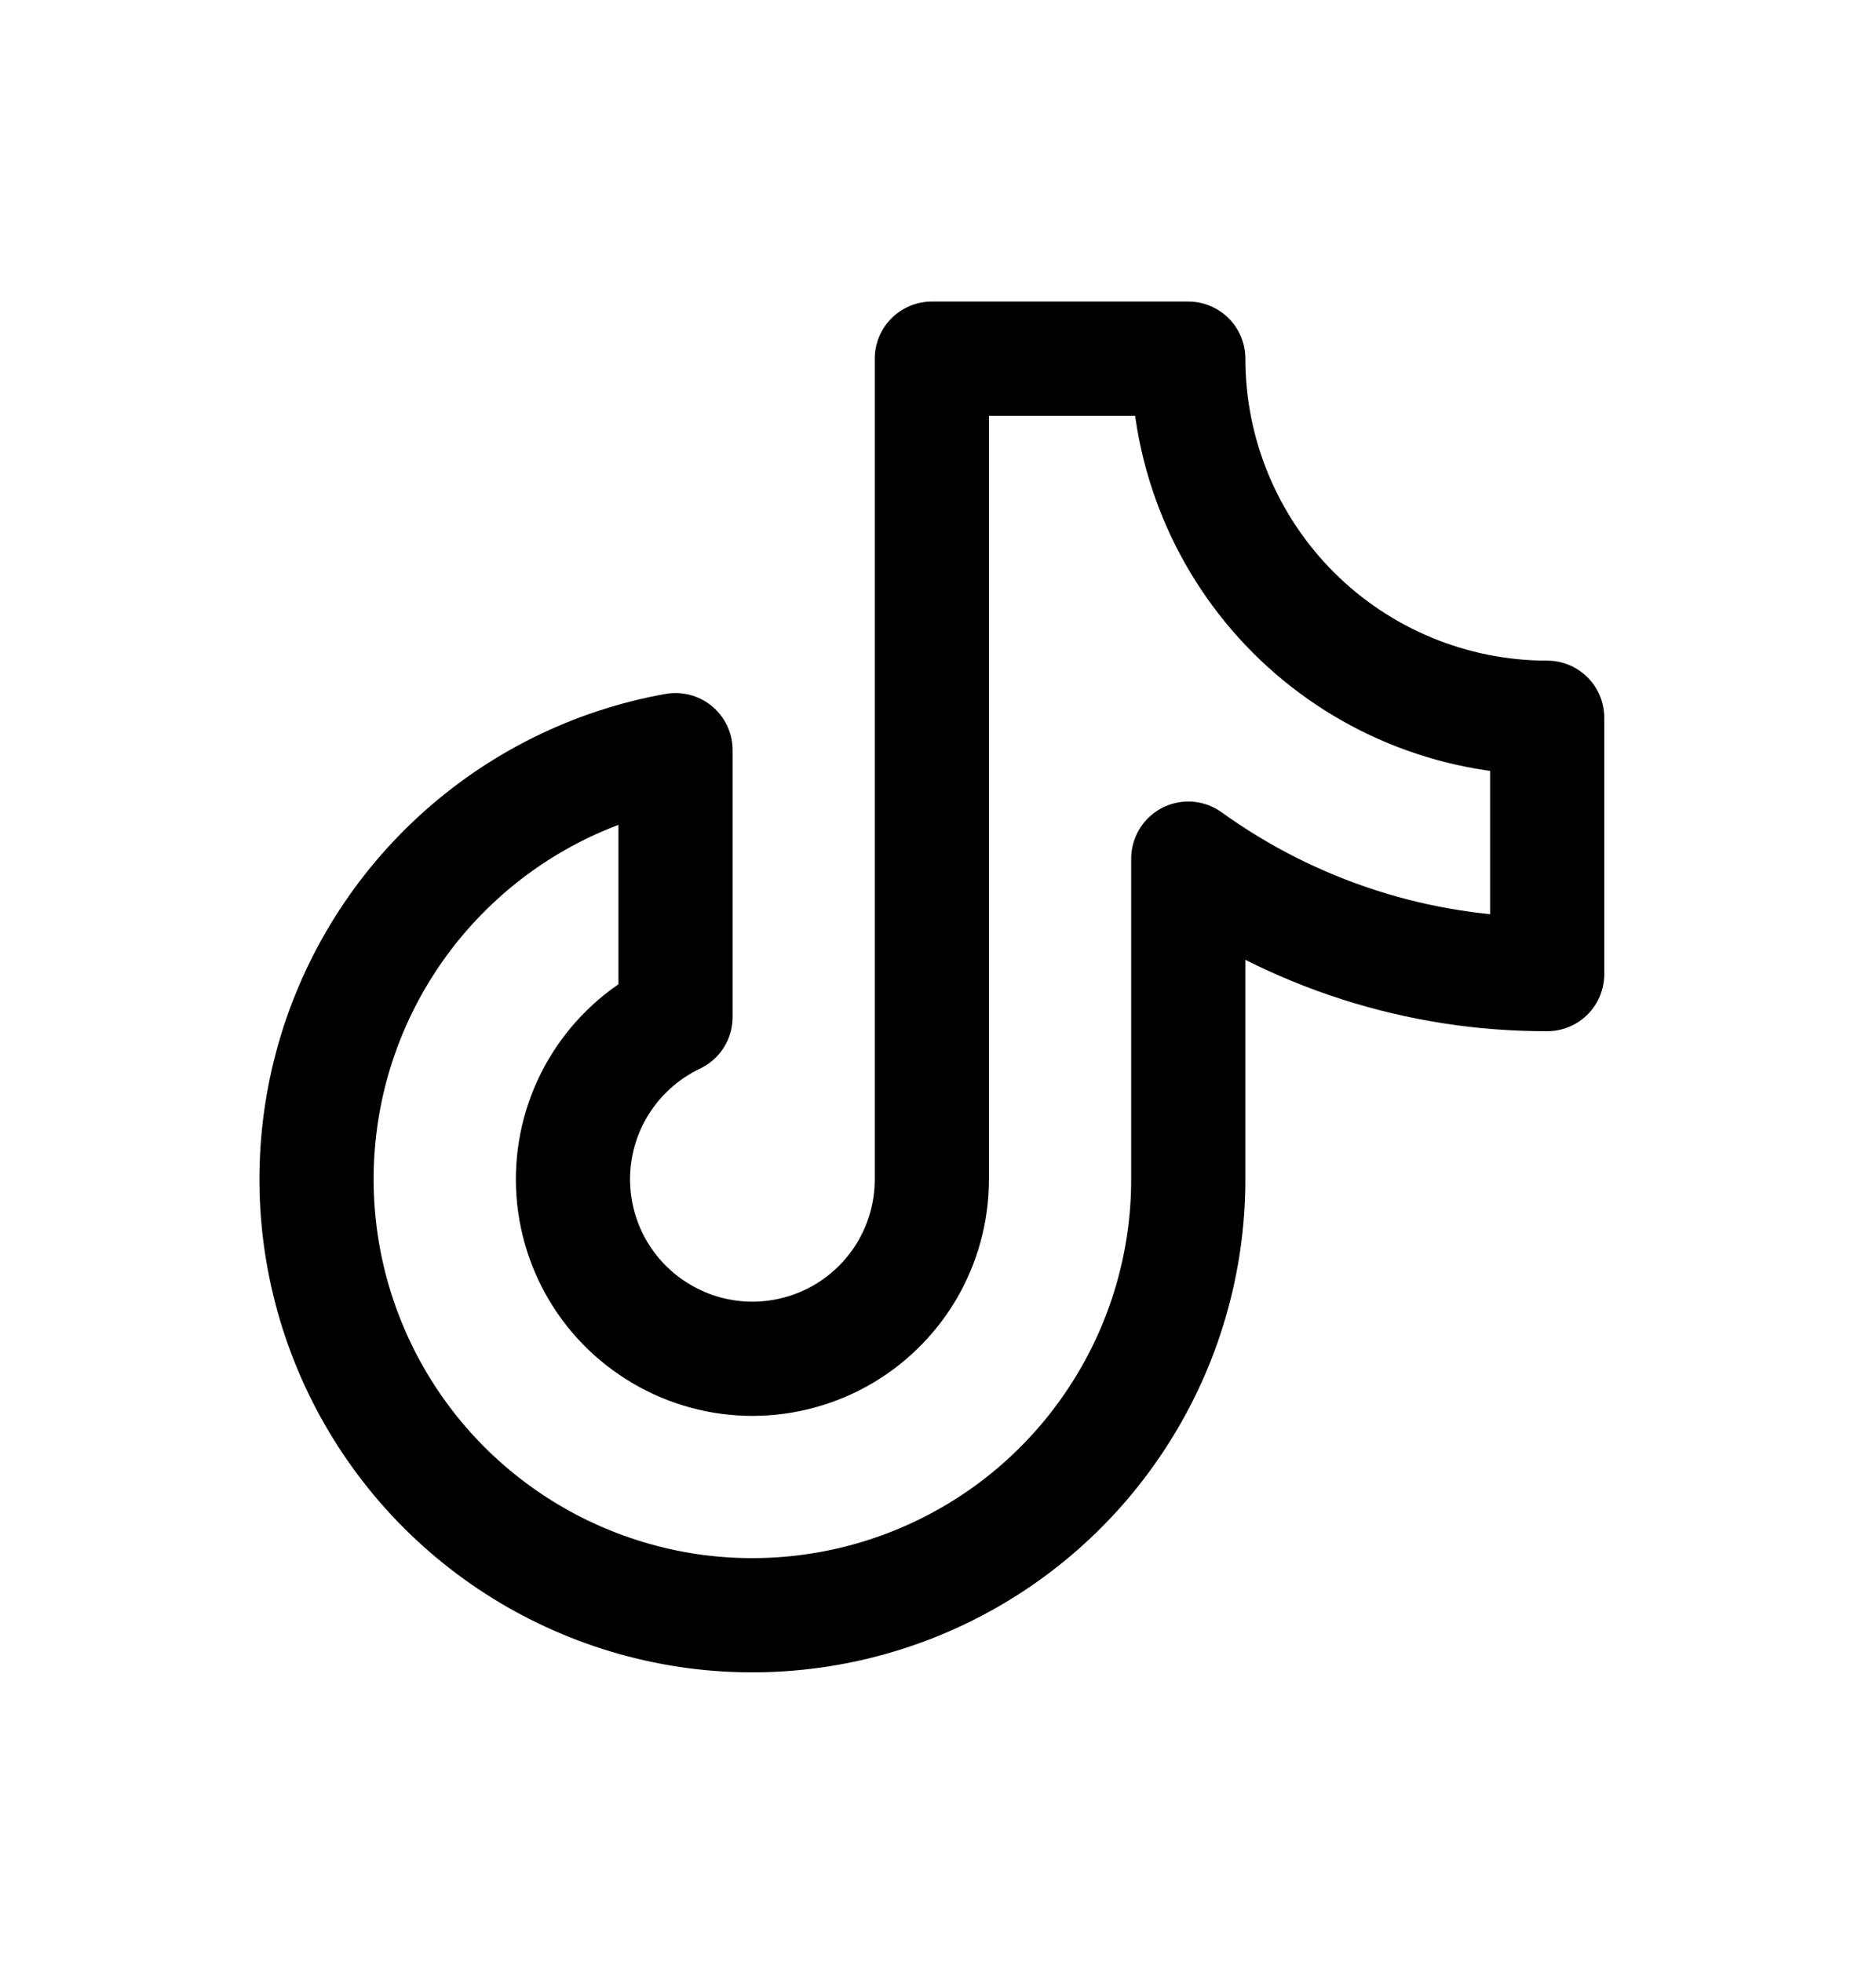 <svg width="22" height="23" viewBox="0 0 22 23" fill="none" xmlns="http://www.w3.org/2000/svg">
<path d="M13.935 10.067C15.161 10.95 16.634 11.424 18.144 11.421V8.415C17.028 8.415 15.957 7.971 15.168 7.182C14.379 6.392 13.935 5.322 13.935 4.205H10.928V13.826C10.928 14.203 10.827 14.573 10.636 14.897C10.444 15.221 10.169 15.488 9.839 15.67C9.509 15.851 9.136 15.941 8.76 15.93C8.383 15.918 8.017 15.806 7.699 15.604C7.38 15.403 7.122 15.12 6.95 14.785C6.779 14.45 6.7 14.074 6.723 13.698C6.746 13.323 6.869 12.96 7.08 12.648C7.291 12.336 7.582 12.086 7.922 11.924L7.922 8.795C6.965 8.966 6.076 9.407 5.361 10.066C4.646 10.724 4.133 11.573 3.883 12.513C3.634 13.453 3.657 14.444 3.951 15.371C4.245 16.298 4.797 17.122 5.543 17.746C6.289 18.37 7.197 18.768 8.161 18.895C9.125 19.02 10.106 18.869 10.987 18.457C11.868 18.046 12.613 17.392 13.135 16.571C13.658 15.751 13.935 14.799 13.935 13.826L13.935 10.067Z" stroke="black" stroke-width="1.339" stroke-linecap="round" stroke-linejoin="round"/>
</svg>
